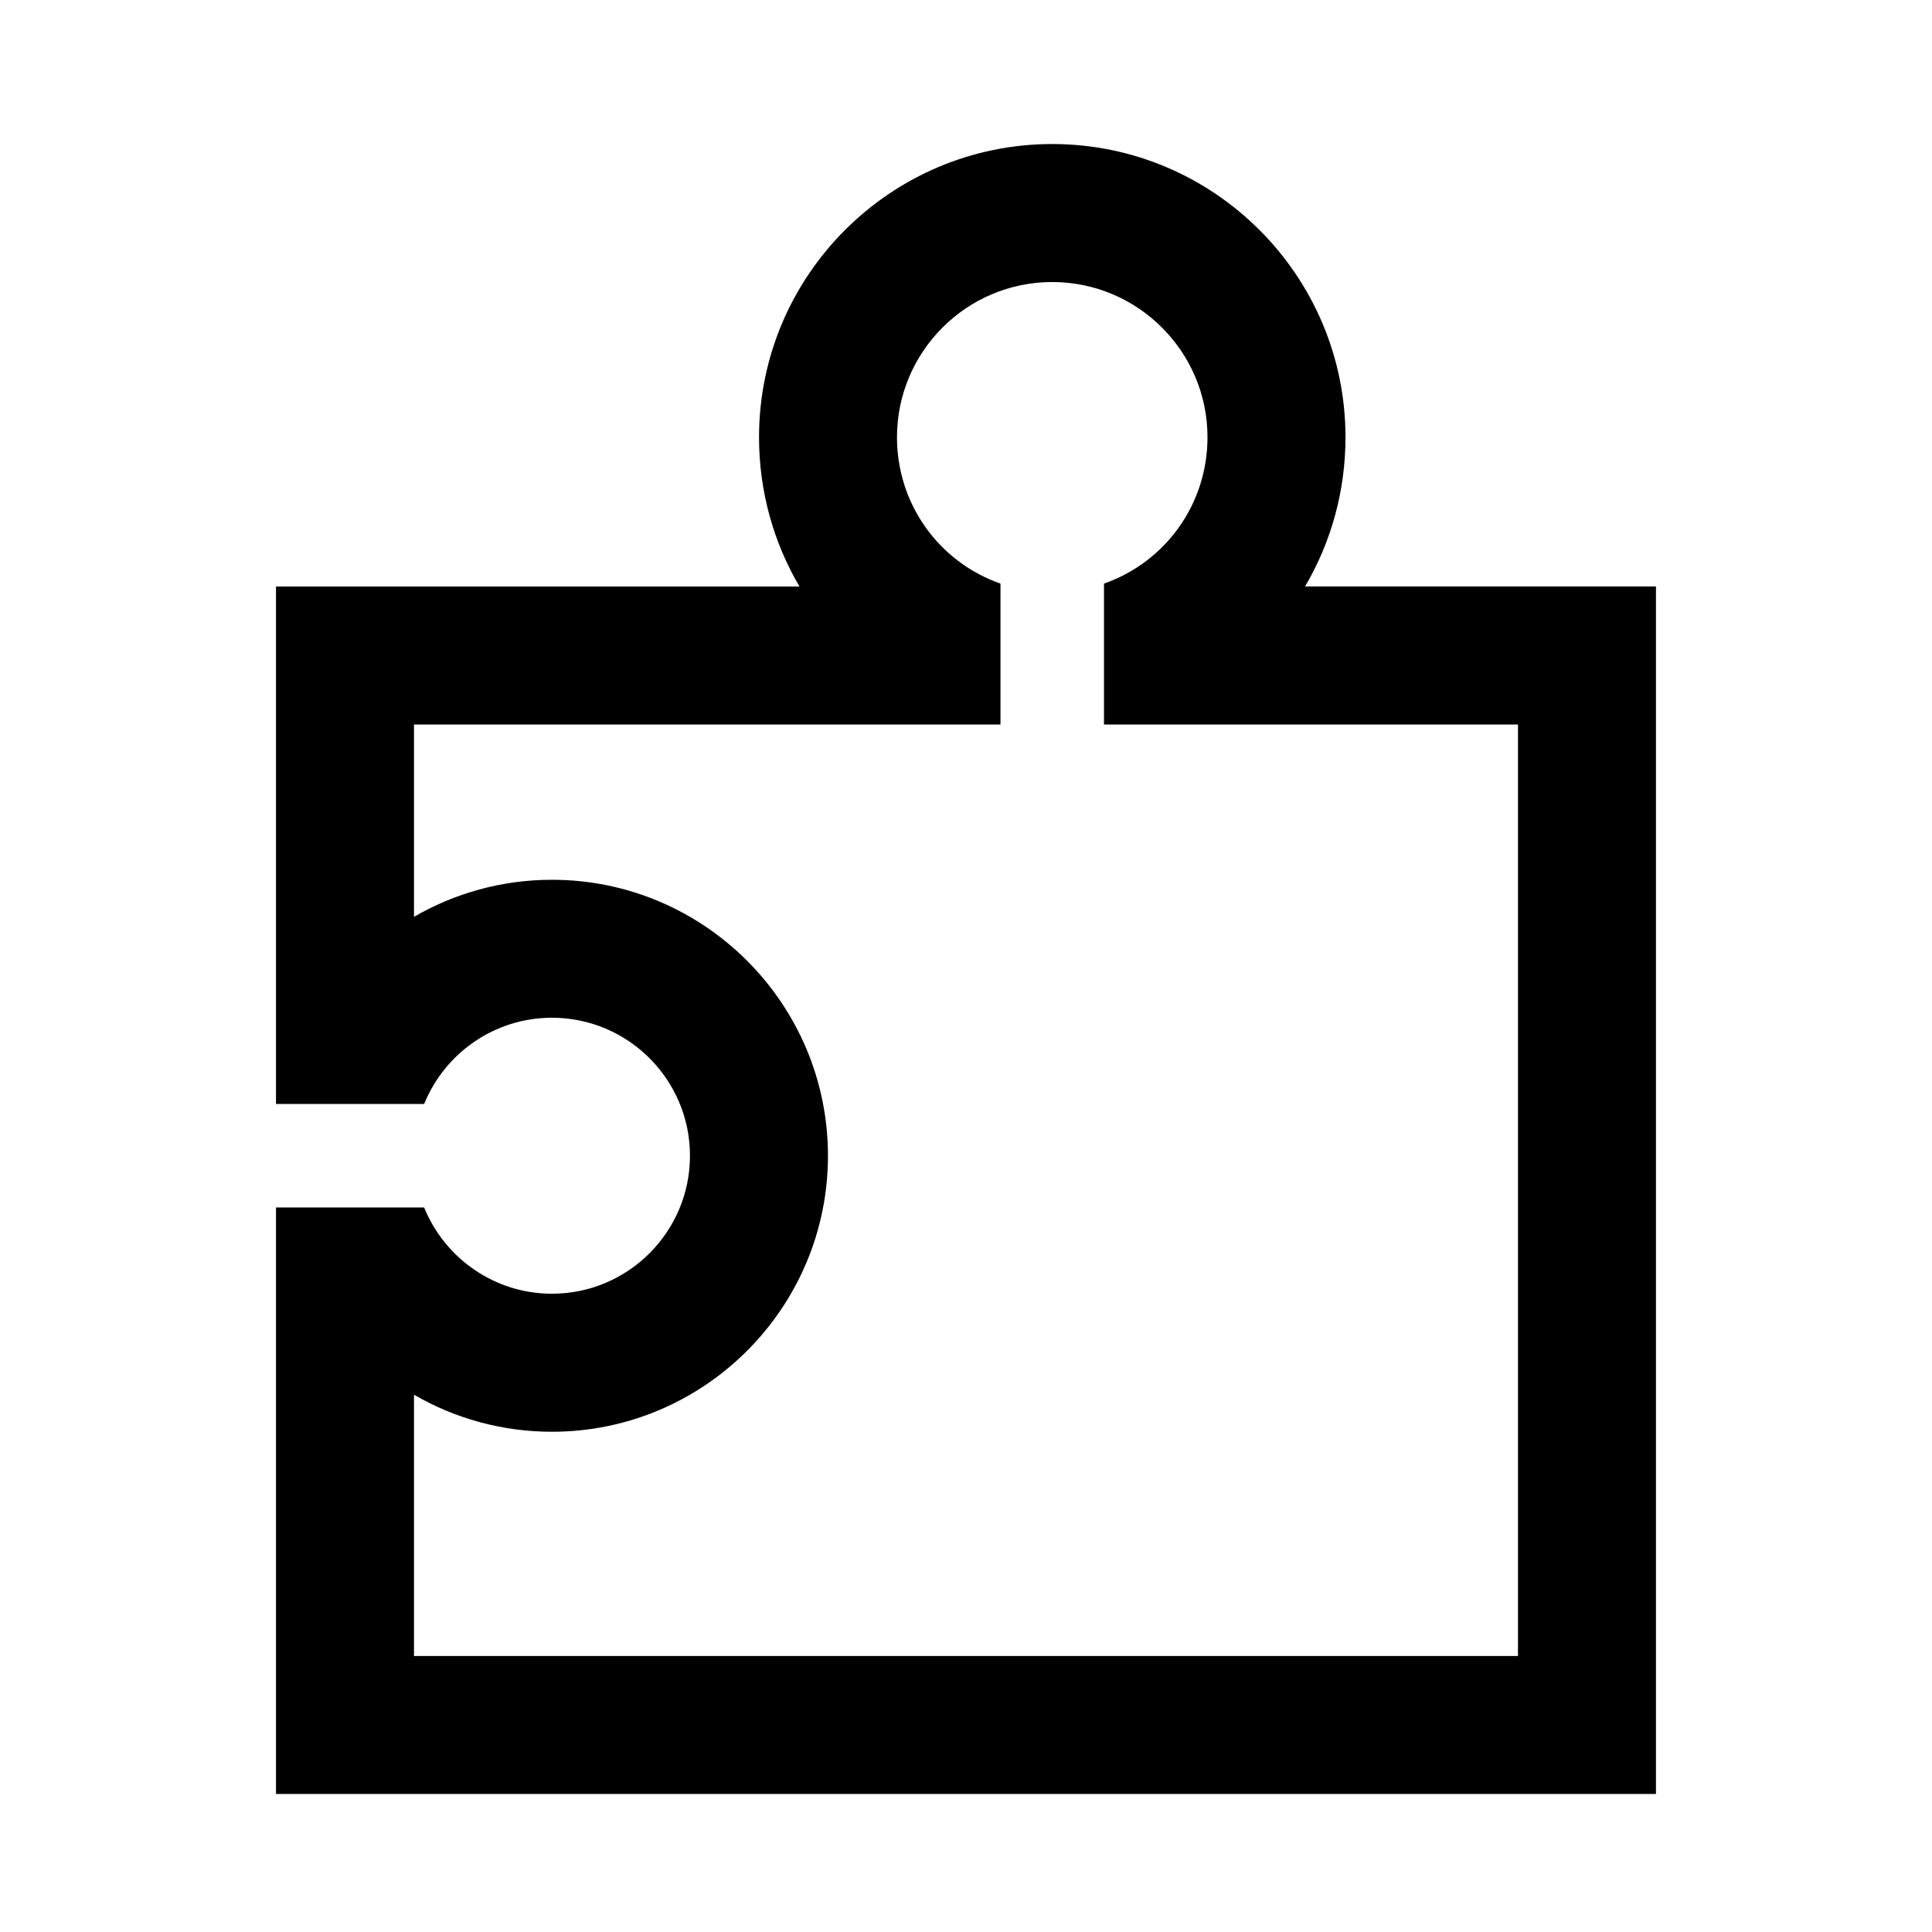 <!-- Generated by IcoMoon.io -->
<svg version="1.1" xmlns="http://www.w3.org/2000/svg" width="512" height="512" viewBox="0 0 512 512">
<title>icon-dc_configuration</title>
<path d="M345.85 155.43c6.86-11.65 10.72-25.2 10.72-39.55 0-42.85-34.86-77.71-77.71-77.71s-77.71 34.86-77.71 77.71c0 14.35 3.86 27.9 10.72 39.55h-138.73v137.14h39.26c5.44-13.39 18.56-22.86 33.88-22.86 20.17 0 36.57 16.41 36.57 36.57 0 20.17-16.41 36.57-36.57 36.57-15.31 0-28.44-9.47-33.88-22.86h-39.26v155.43h365.71v-320h-93zM402.29 438.86h-292.58v-69.25c10.76 6.24 23.26 9.82 36.57 9.82 40.33 0 73.14-32.81 73.14-73.14s-32.81-73.14-73.14-73.14c-13.31 0-25.81 3.58-36.57 9.82v-50.97h155.43v-37.34c-16.34-5.73-27.43-21.090-27.43-38.78 0-22.69 18.46-41.14 41.14-41.14s41.15 18.45 41.15 41.14c0 17.69-11.090 33.050-27.43 38.78v37.34h109.71v246.86z"></path>
</svg>
